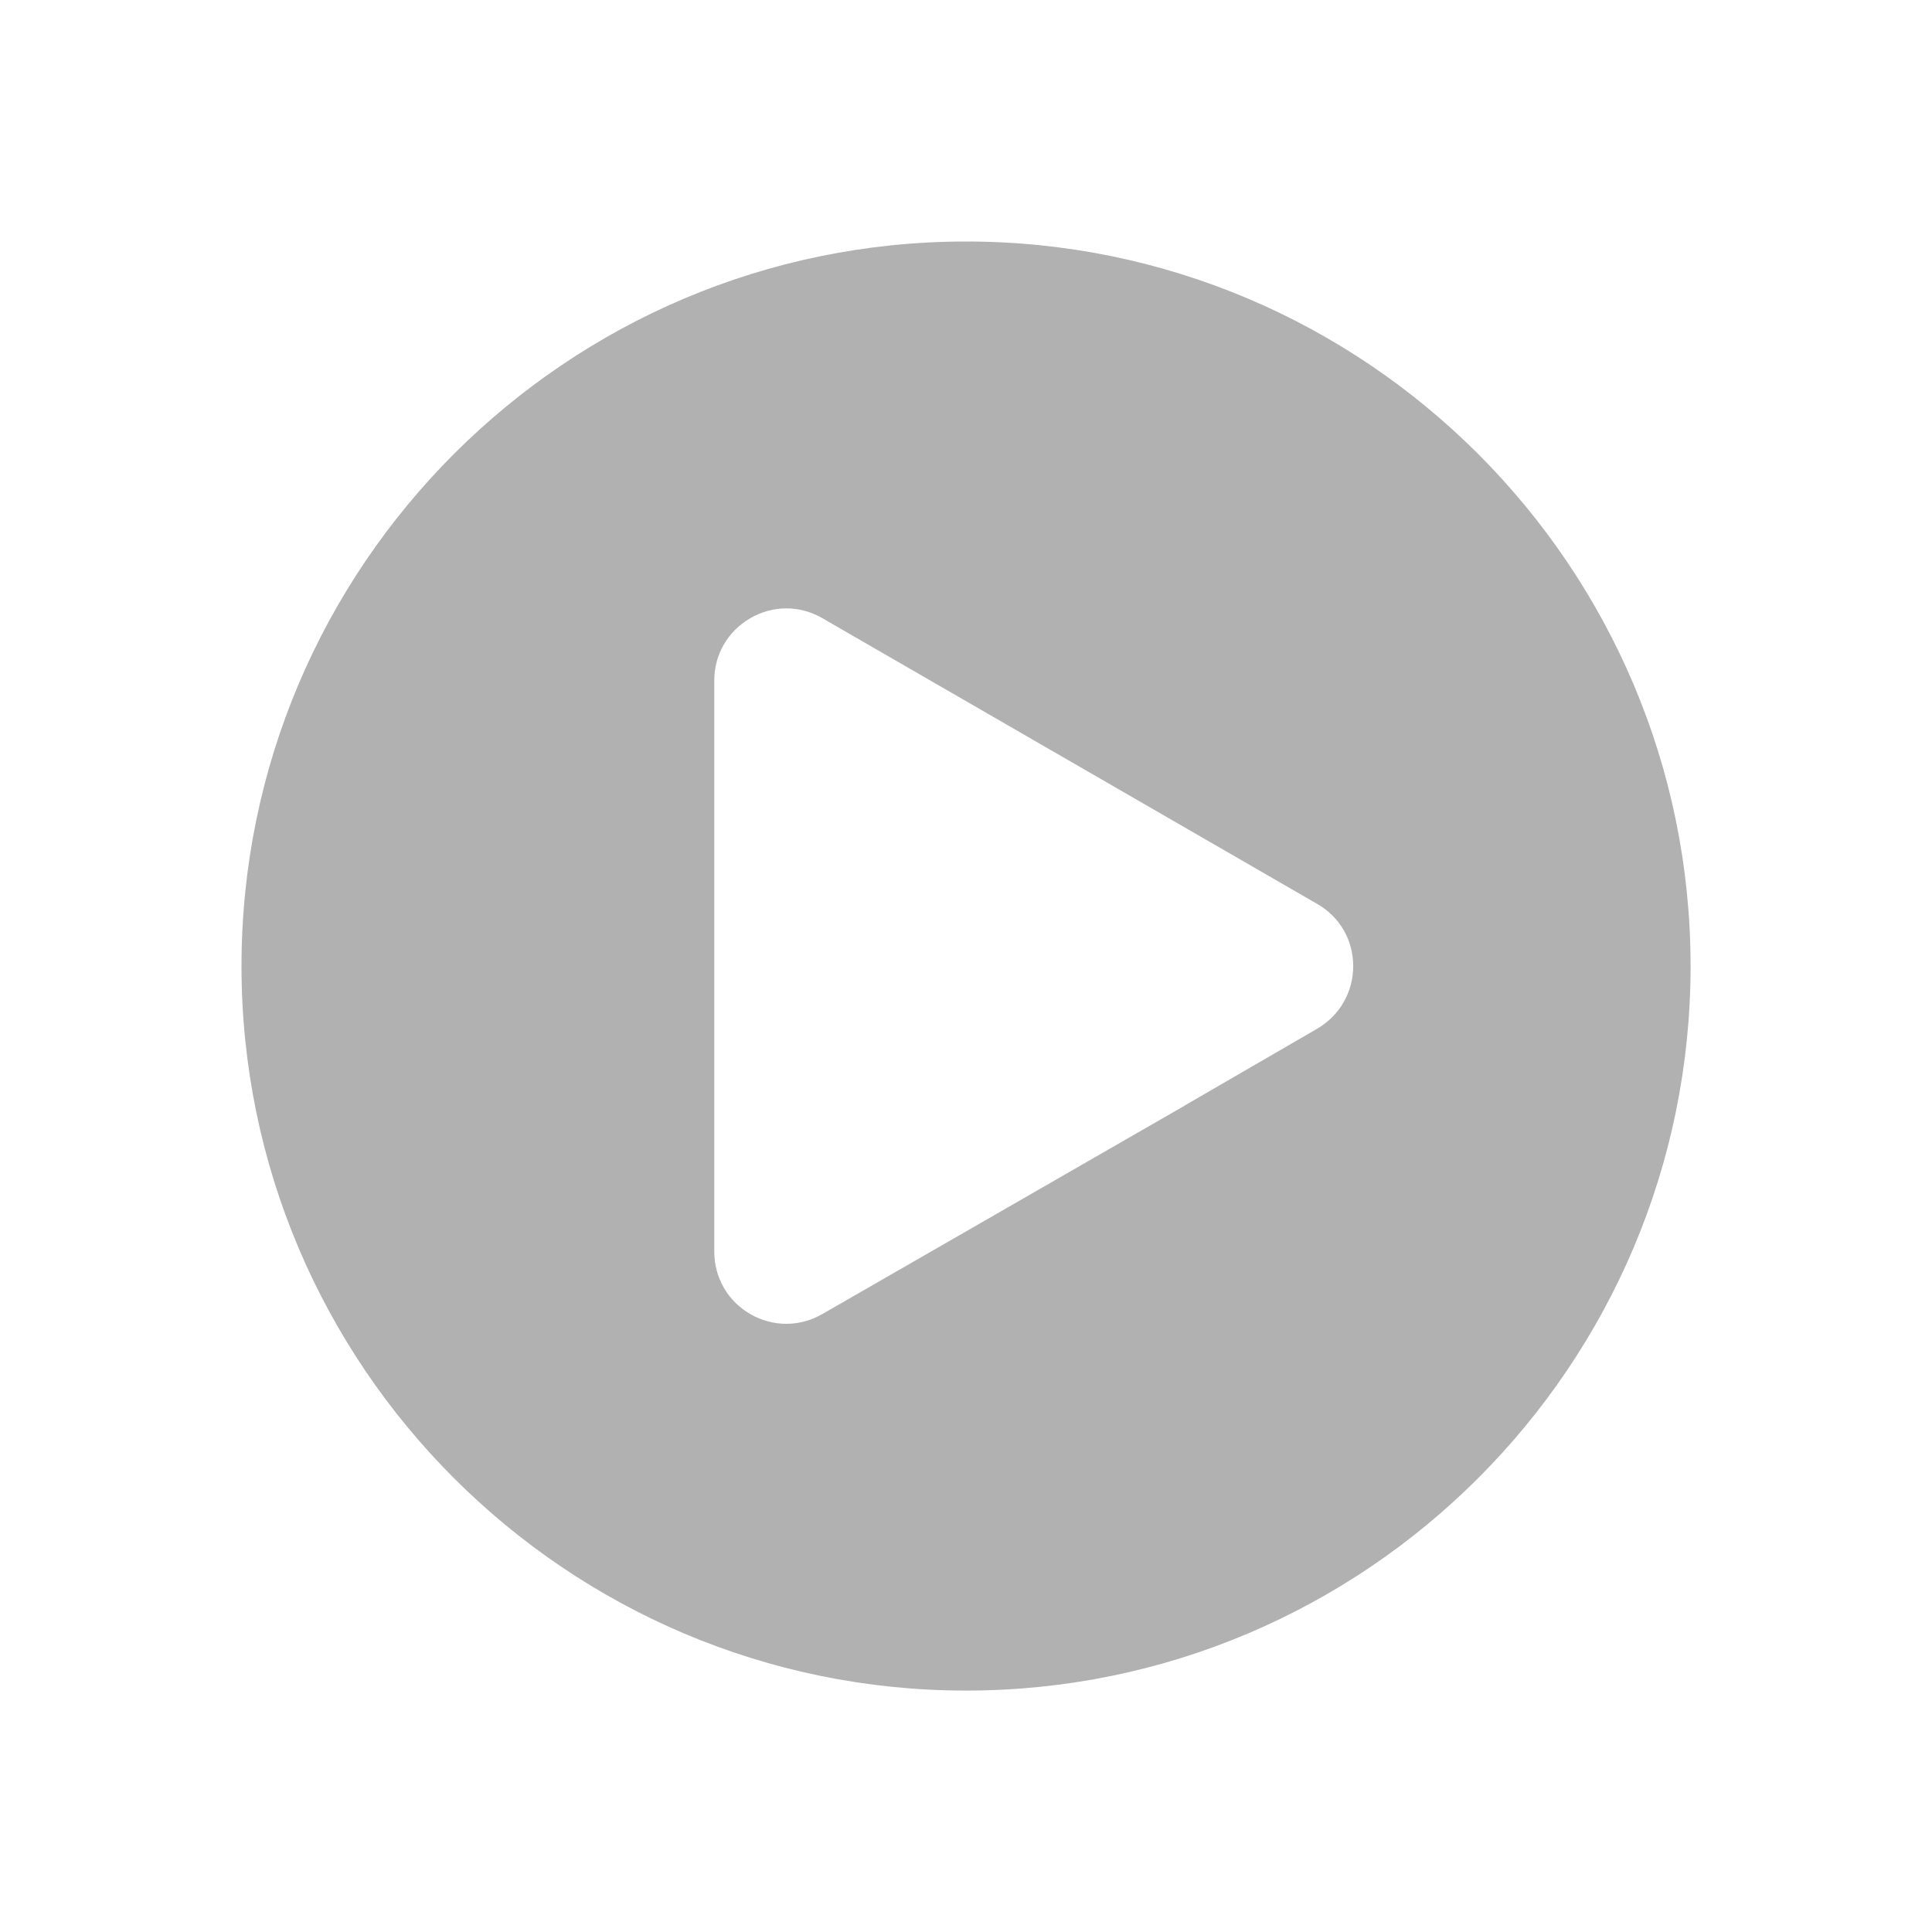 <svg width="24" height="24" viewBox="0 0 24 24" fill="none" xmlns="http://www.w3.org/2000/svg">
<g clip-path="url(#clip0_400_13308)">
<path d="M12.001 3C7.037 3 3 7.037 3 12.001C3 16.964 7.037 21.001 12.001 21.001C16.964 21.001 21.001 16.964 21.001 12.001C21.001 7.037 16.963 3 12.001 3ZM16.366 12.777L14.724 13.729L14.721 13.732L10.215 16.324C10.074 16.405 9.92 16.445 9.768 16.445C9.617 16.445 9.459 16.405 9.321 16.324C9.041 16.163 8.873 15.872 8.873 15.548V8.454C8.873 8.129 9.041 7.842 9.321 7.679C9.6 7.517 9.935 7.517 10.215 7.679L16.363 11.229C16.644 11.39 16.81 11.679 16.81 12.001C16.81 12.322 16.644 12.613 16.366 12.777Z" fill="#B1B1B1"/>
</g>
<defs>
<clipPath id="clip0_400_13308">
<rect width="18" height="18" fill="white" transform="translate(3 3)"/>
</clipPath>
</defs>
</svg>
